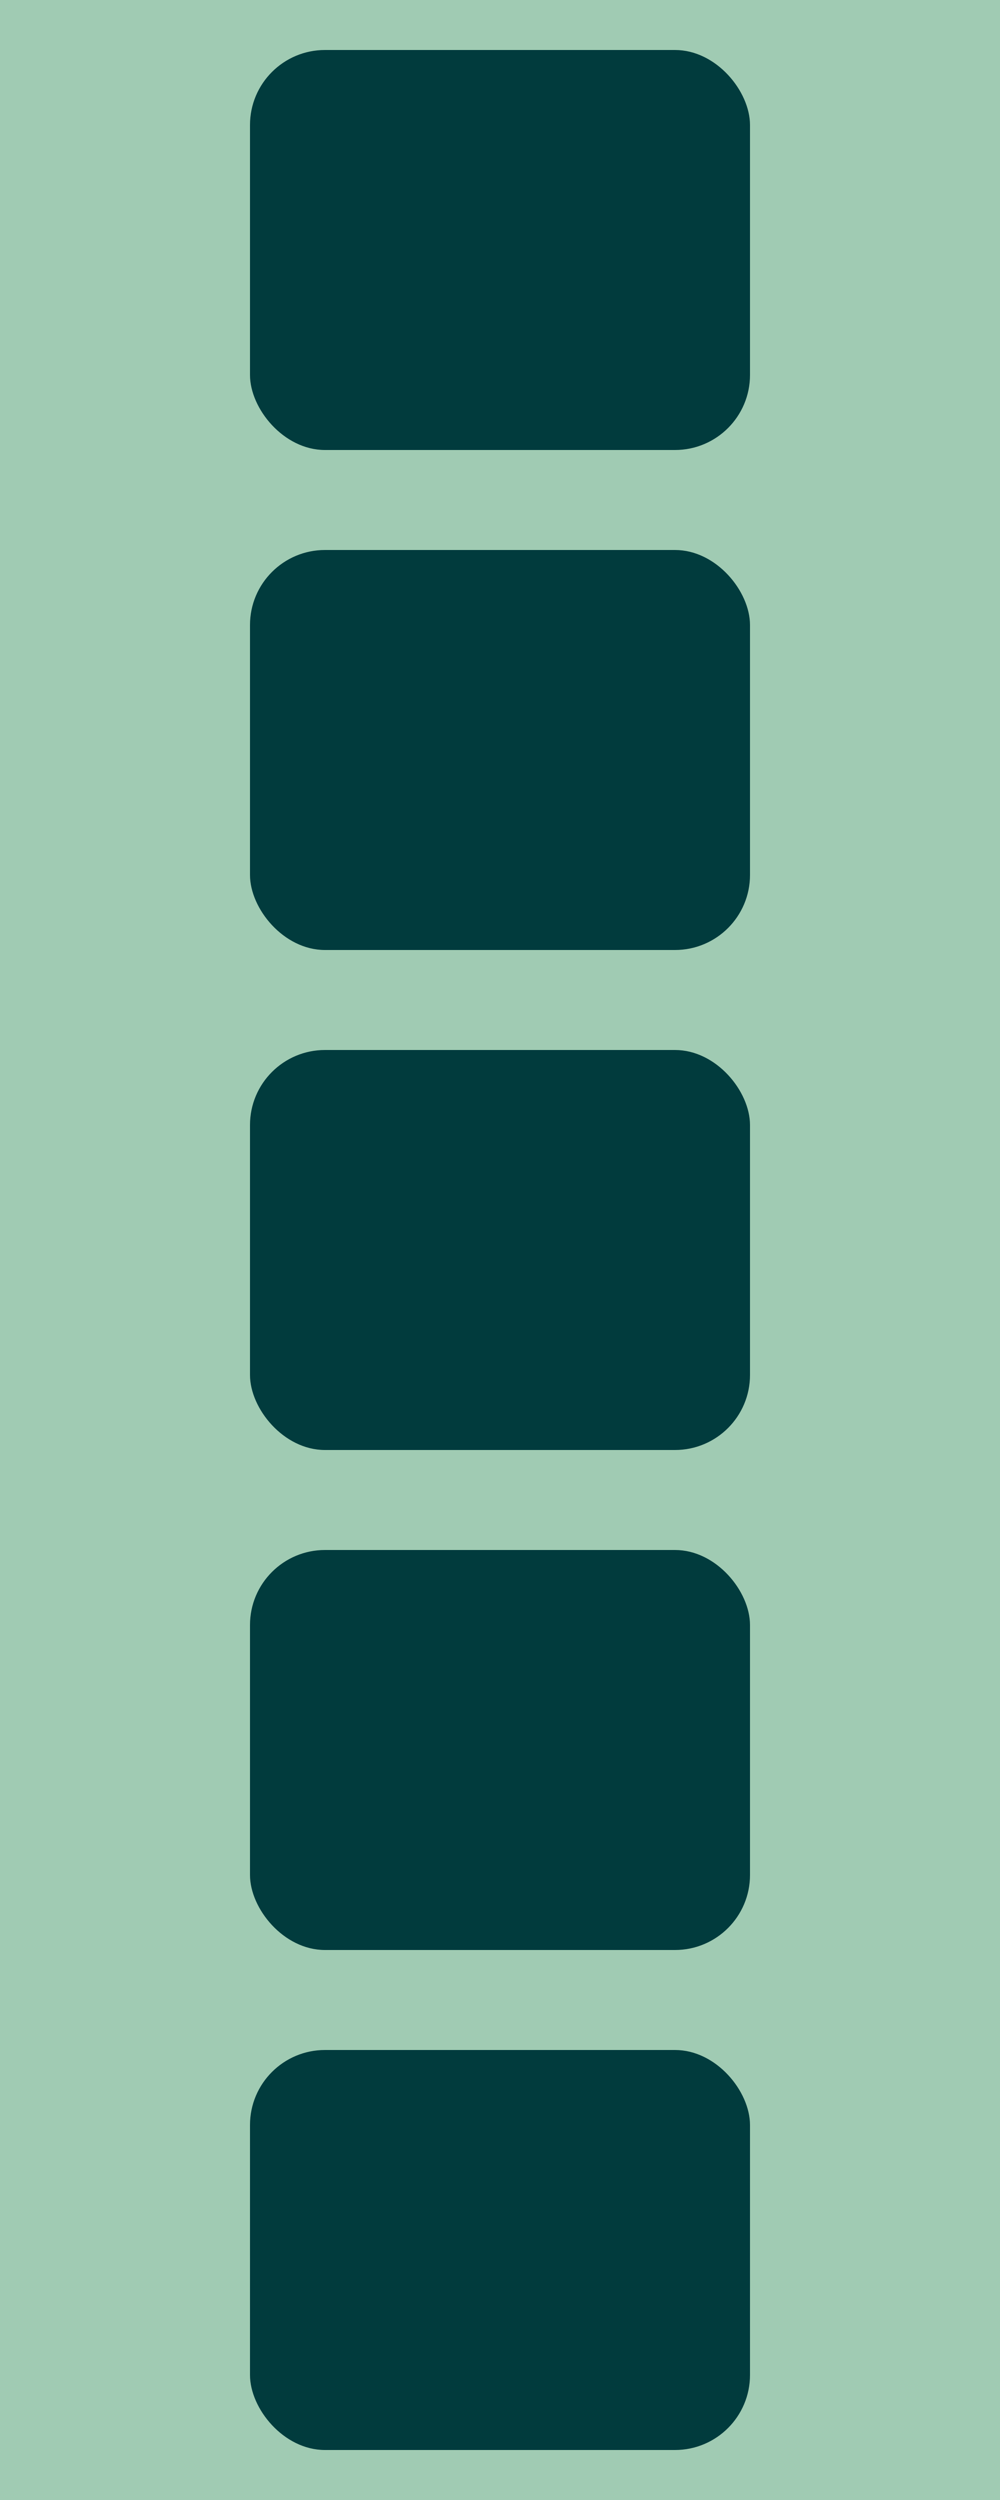 <svg
  xmlns="http://www.w3.org/2000/svg"
  viewBox="0 0 200 500"
  preserveAspectRatio="xMidYMid meet"
  width="100%"  
  height="100%" 
>
  <!-- Tło -->
  <rect width="100%" height="100%" fill="#a0cbb3" />
  
  <!-- Sekcja 1 -->
  <rect
    class="section section-1"
    x="50"
    y="10"
    width="100"
    height="80"
    rx="15"
    fill="#013b3d"
  />
  <!-- Sekcja 2 -->
  <rect
    class="section section-2"
    x="50"
    y="110"
    width="100"
    height="80"
    rx="15"
    fill="#013b3d"
  />
  <!-- Sekcja 3 -->
  <rect
    class="section section-3"
    x="50"
    y="210"
    width="100"
    height="80"
    rx="15"
    fill="#013b3d"
  />
  <!-- Sekcja 4 -->
  <rect
    class="section section-4"
    x="50"
    y="310"
    width="100"
    height="80"
    rx="15"
    fill="#013b3d"
  />
  <!-- Sekcja 5 -->
  <rect
    class="section section-5"
    x="50"
    y="410"
    width="100"
    height="80"
    rx="15"
    fill="#013b3d"
  />
</svg>
